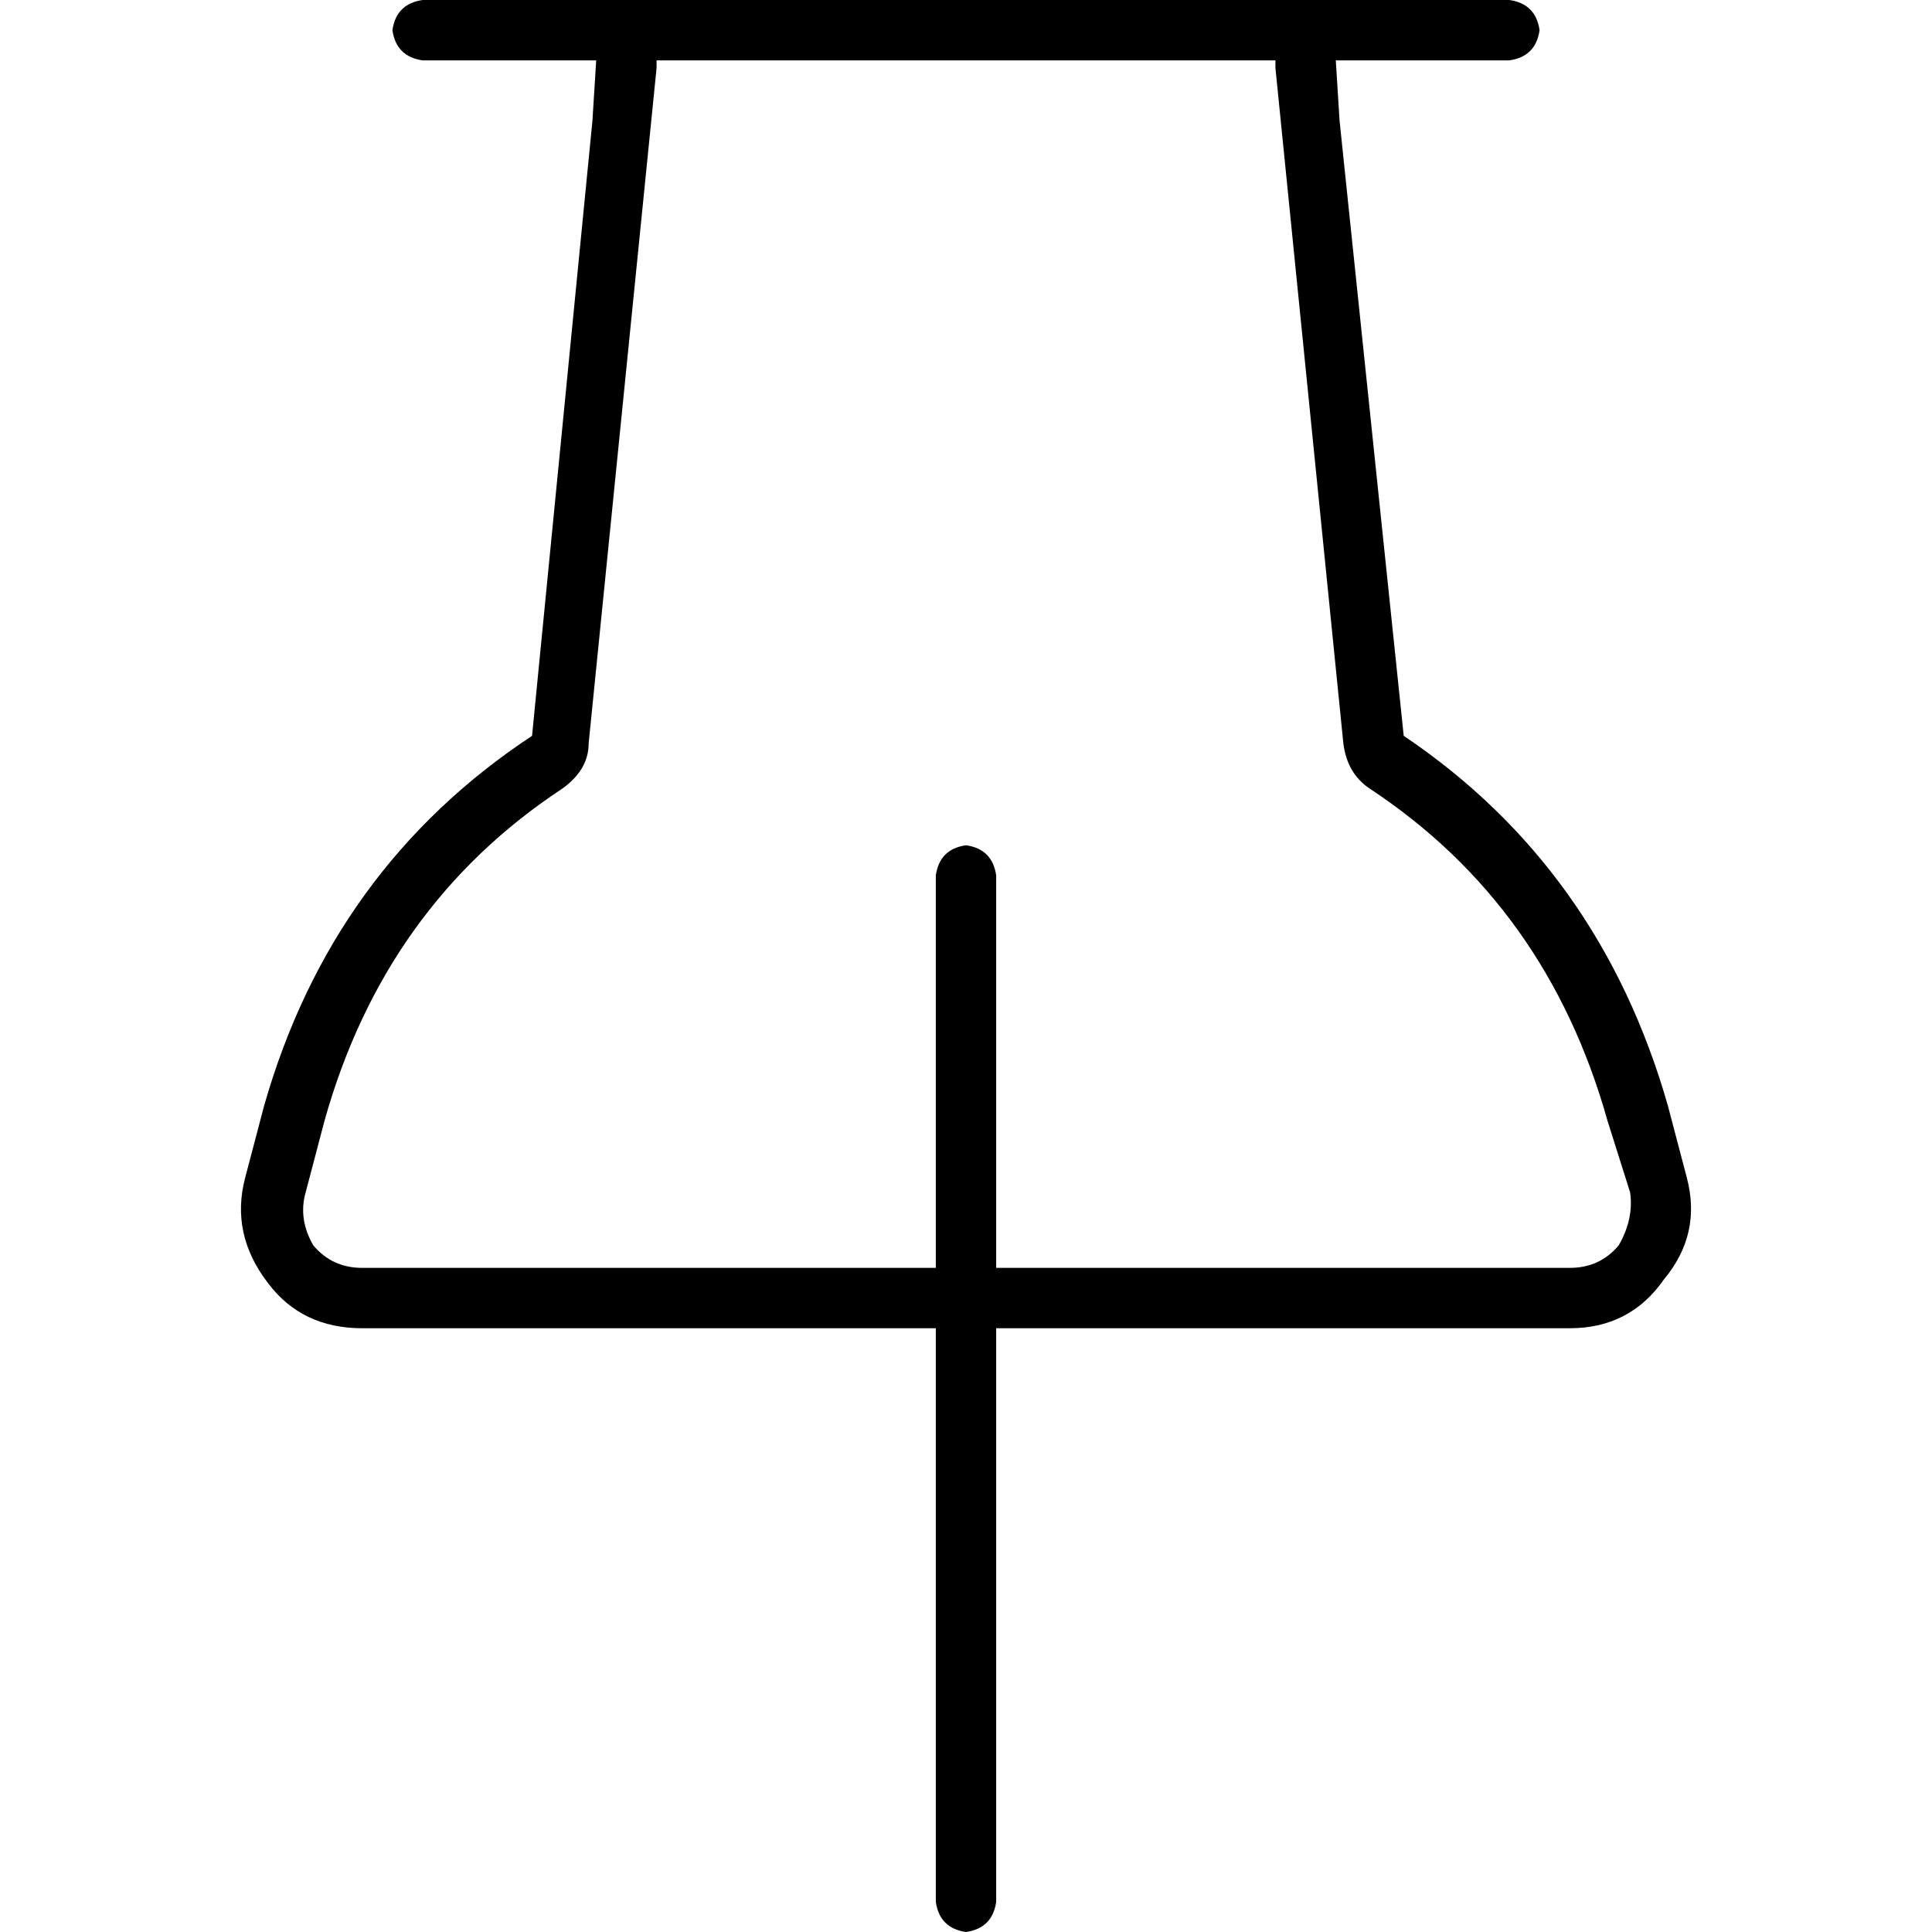 <svg xmlns="http://www.w3.org/2000/svg" viewBox="0 0 512 512">
  <path d="M 174 18 L 156 197 L 174 18 L 156 197 Q 156 204 149 209 Q 102 240 86 297 L 81 316 L 81 316 Q 79 323 83 330 L 71 339 L 71 339 L 83 330 L 83 330 Q 88 336 96 336 L 248 336 L 248 336 L 248 232 L 248 232 Q 249 225 256 224 Q 263 225 264 232 L 264 336 L 264 336 L 416 336 L 416 336 Q 424 336 429 330 Q 433 323 432 316 L 426 297 L 426 297 Q 410 240 363 209 Q 357 205 356 197 L 338 18 L 338 18 Q 338 17 338 16 Q 338 16 338 16 L 174 16 L 174 16 Q 174 17 174 18 L 174 18 Z M 248 352 L 96 352 L 248 352 L 96 352 Q 80 352 71 340 Q 61 327 65 312 L 70 293 L 70 293 Q 88 230 141 195 L 157 32 L 157 32 L 158 16 L 158 16 L 142 16 L 112 16 Q 105 15 104 8 Q 105 1 112 0 L 158 0 L 400 0 Q 407 1 408 8 Q 407 15 400 16 L 370 16 L 354 16 L 355 32 L 355 32 L 372 195 L 372 195 Q 424 230 442 293 L 447 312 L 447 312 Q 451 327 441 339 Q 432 352 416 352 L 264 352 L 264 352 L 264 504 L 264 504 Q 263 511 256 512 Q 249 511 248 504 L 248 352 L 248 352 Z" />
</svg>